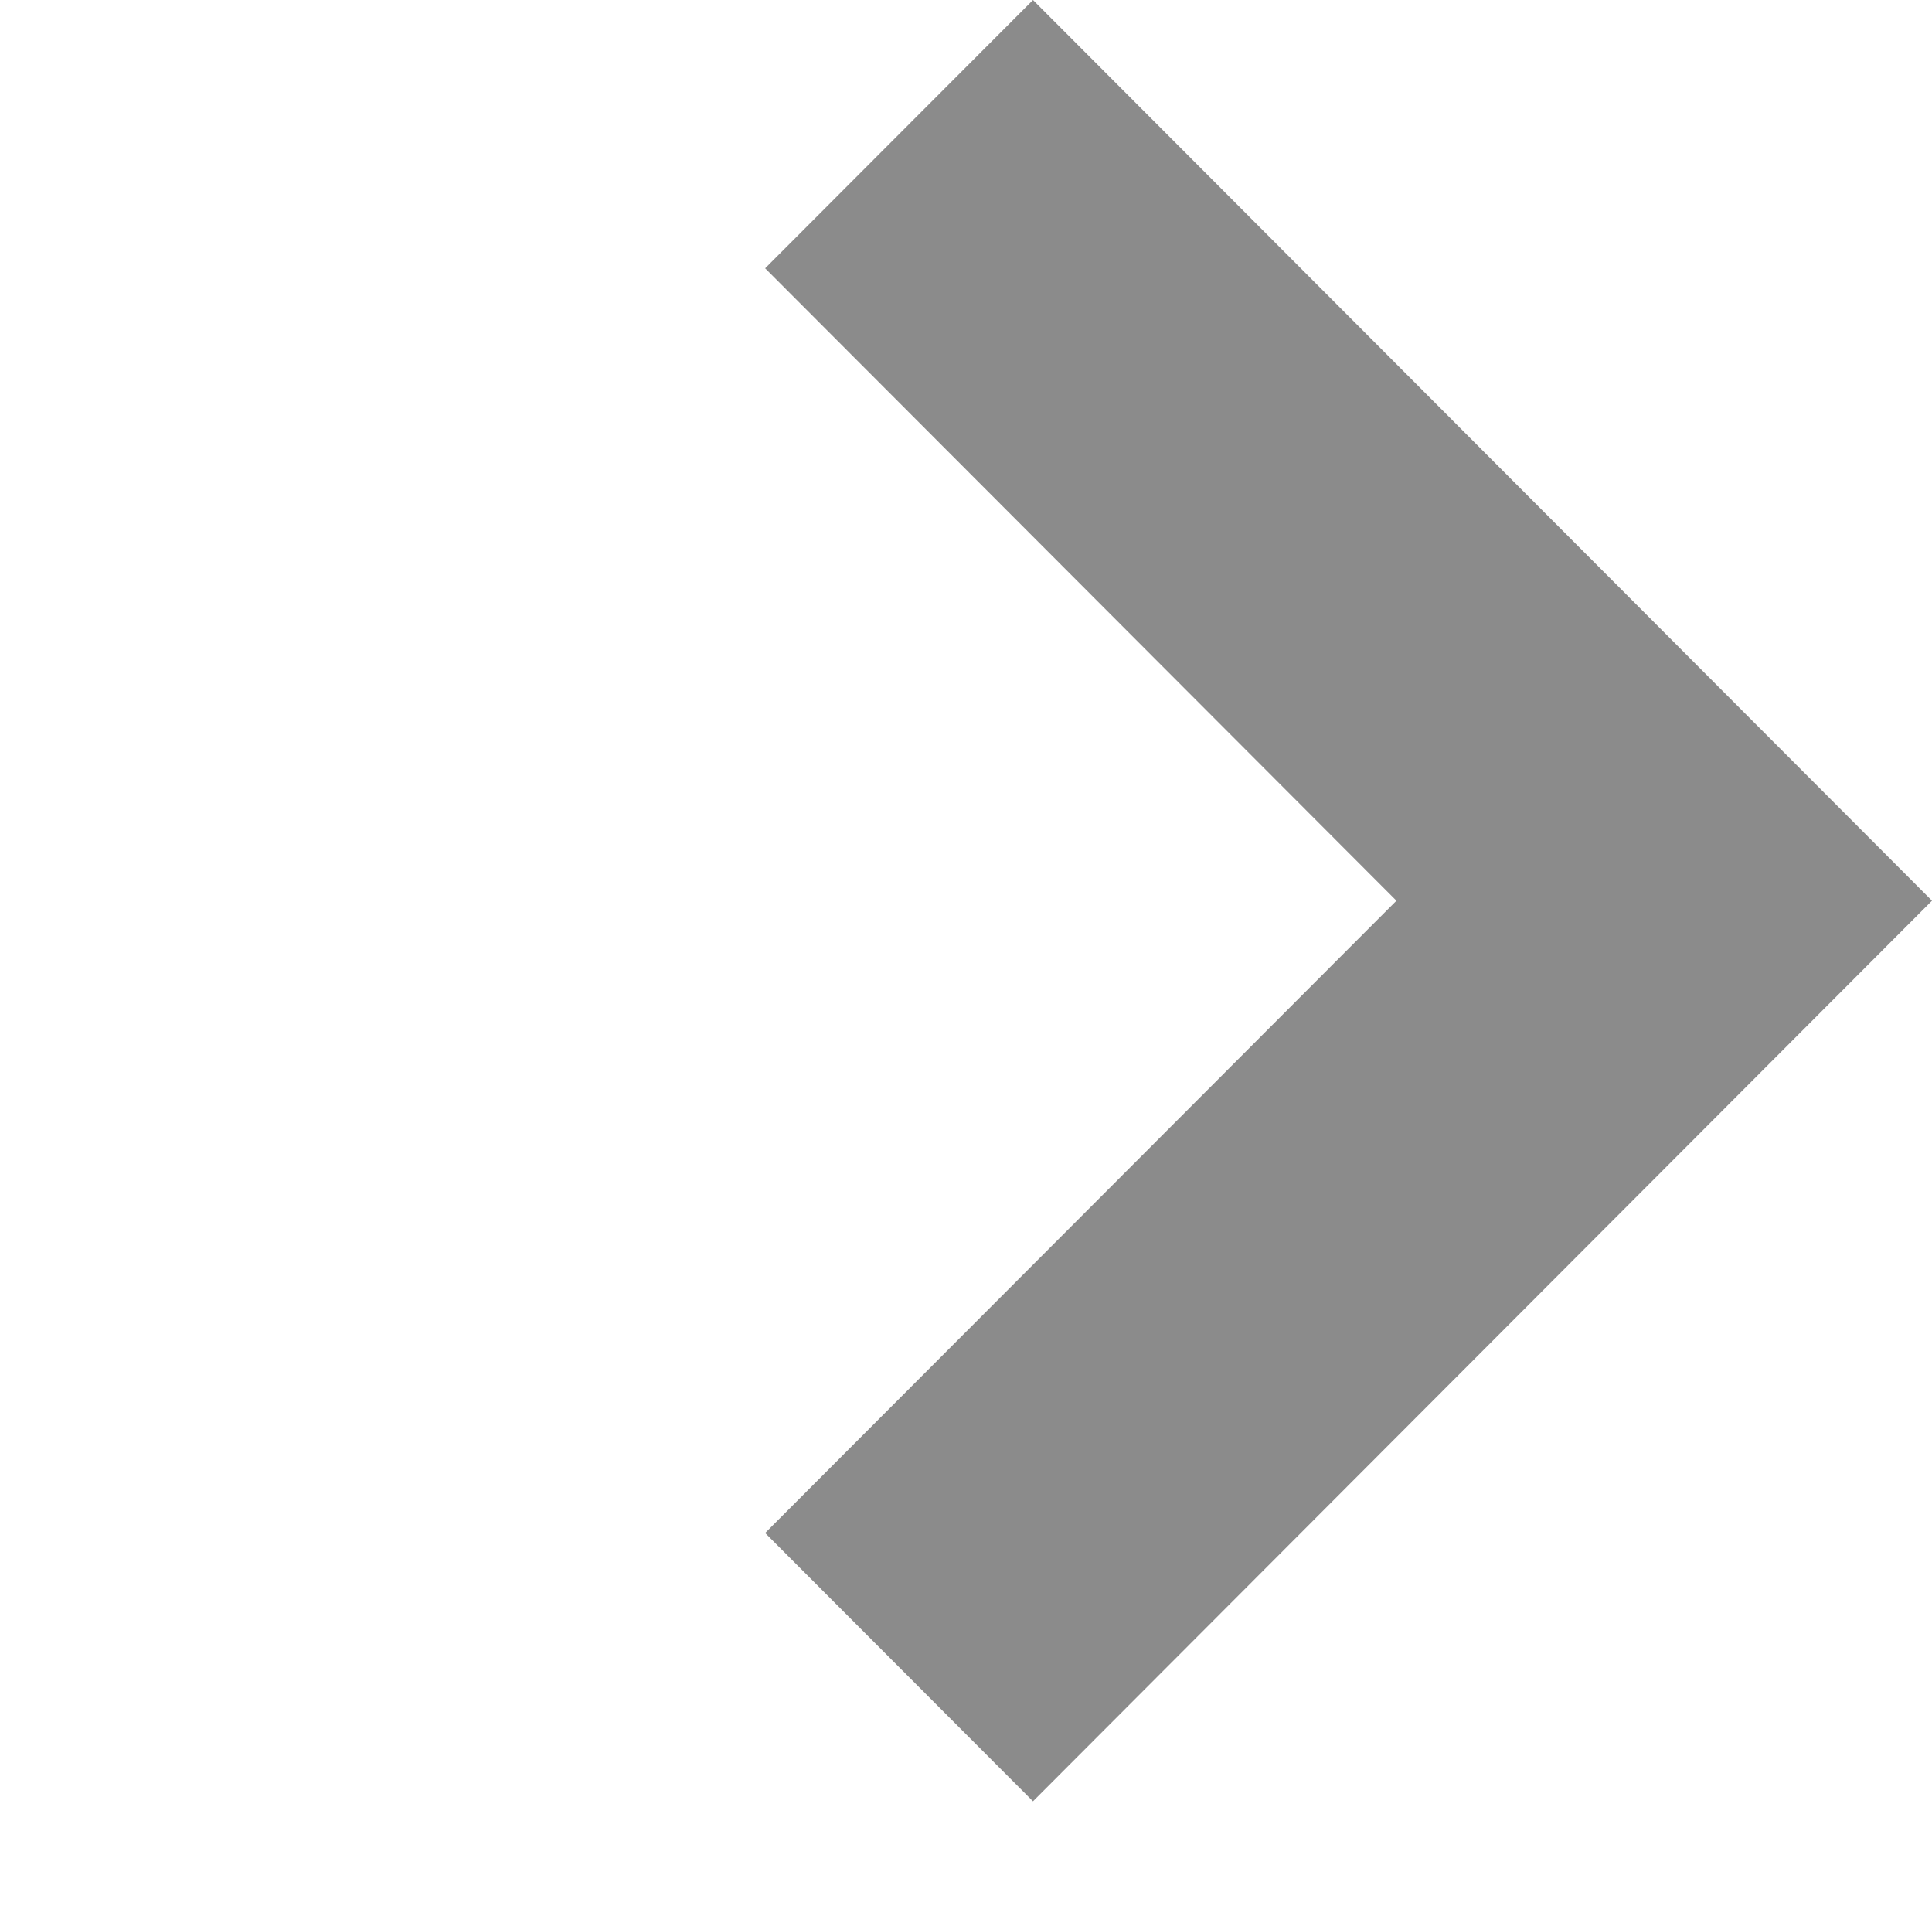 <svg xmlns="http://www.w3.org/2000/svg" width="14.534" height="14.414" viewBox="0 0 14.534 14.414">
  <g id="Down_arrow_small_" data-name="Down arrow small  " transform="translate(-700 697.414) rotate(-90)">
    <path id="Path_36" data-name="Path 36" d="M8.774,10.778,2,4.015,4.018,2,8.774,6.749,13.531,2l2.018,2.015Z" transform="translate(681.865 703.756)" fill="#8b8b8b"/>
    <rect id="Rectangle_1467" data-name="Rectangle 1467" width="12.012" height="12.012" transform="translate(683 700)" fill="none"/>
  </g>
</svg>
